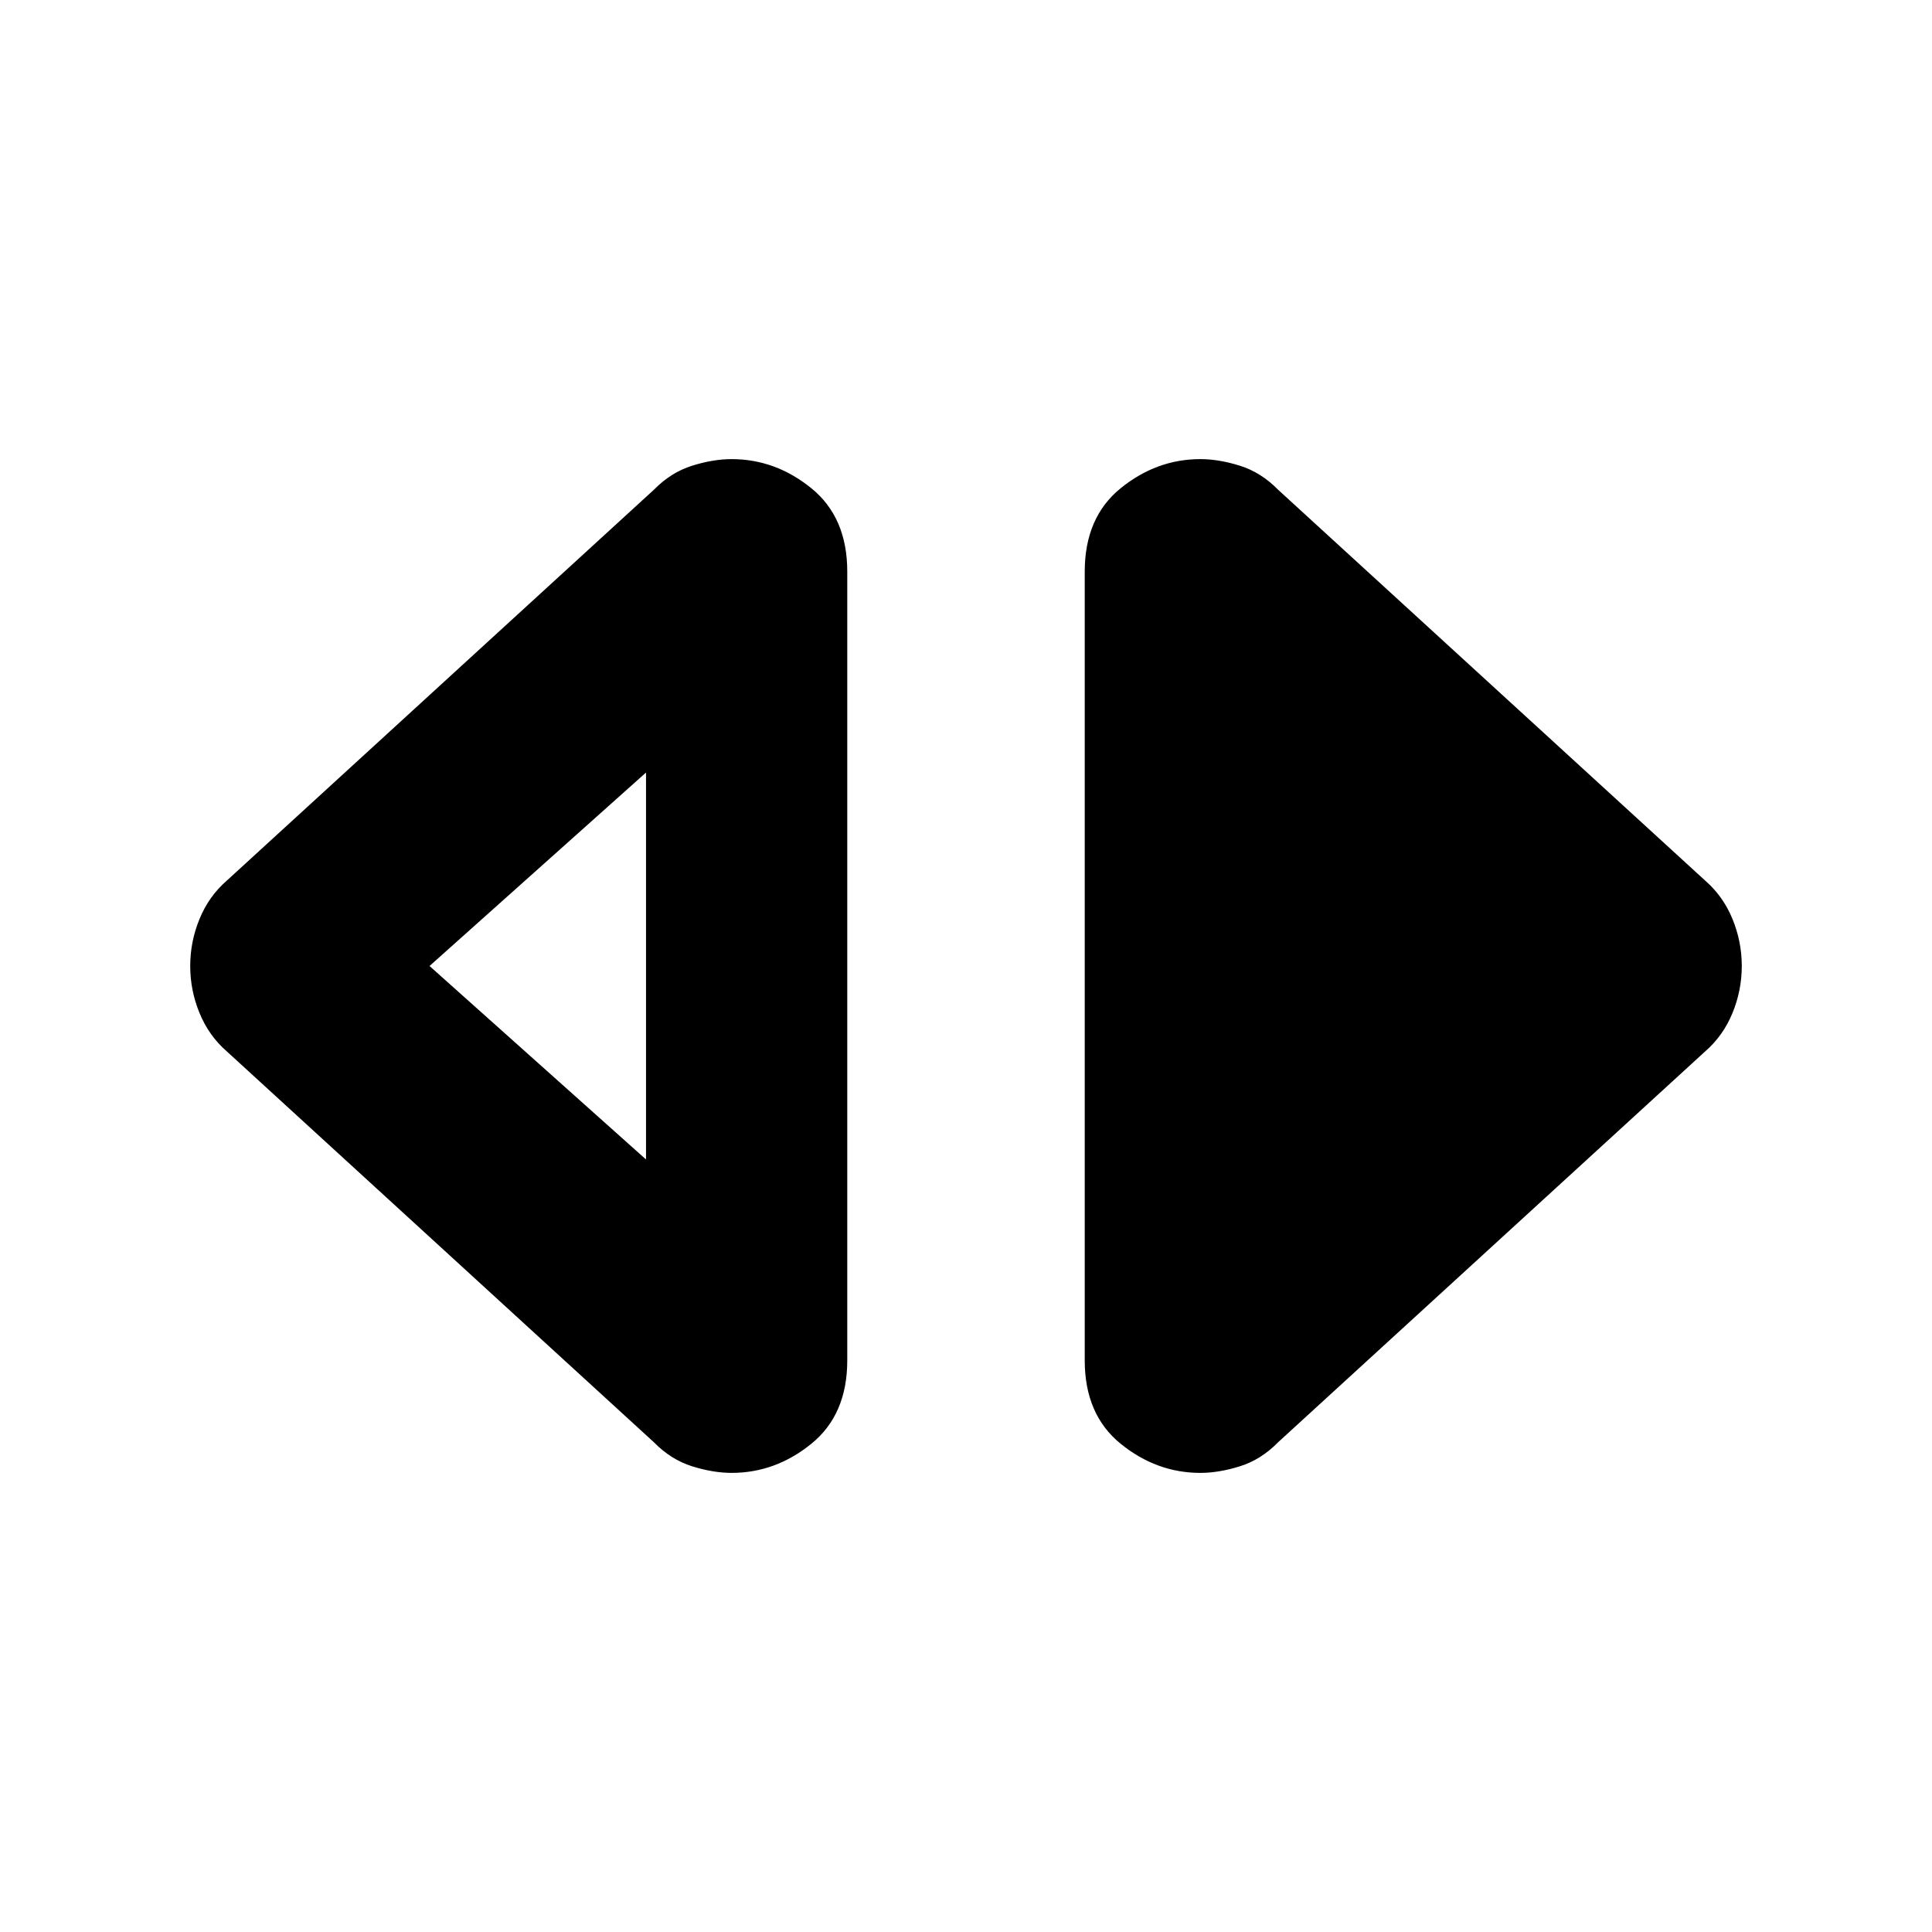 <svg xmlns="http://www.w3.org/2000/svg" height="20" viewBox="0 -960 960 960" width="20"><path d="M363.52-228.13q-9.13 0-19.62-3.28-10.5-3.28-19.03-11.98L112.63-437.63q-8.85-7.72-13.48-18.98-4.63-11.26-4.63-23.39t4.63-23.39q4.63-11.26 13.48-18.98l212.24-194.24q8.53-8.7 19.03-11.98 10.49-3.28 19.62-3.28 21.79 0 39.64 14.48Q421-702.91 421-675.96v391.92q0 26.95-17.84 41.43-17.85 14.48-39.64 14.48ZM321-383.87v-192.26L213.43-480 321-383.87Zm275.48 155.74q-21.79 0-39.64-14.48Q539-257.09 539-284.04v-391.92q0-26.95 17.84-41.43 17.85-14.48 39.64-14.48 9.13 0 19.62 3.28 10.5 3.28 19.03 11.98l212.24 194.24q8.85 7.72 13.48 18.98 4.63 11.26 4.63 23.39t-4.63 23.39q-4.63 11.26-13.48 18.98L635.13-243.39q-8.53 8.7-19.03 11.98-10.49 3.28-19.62 3.28Z"/></svg>